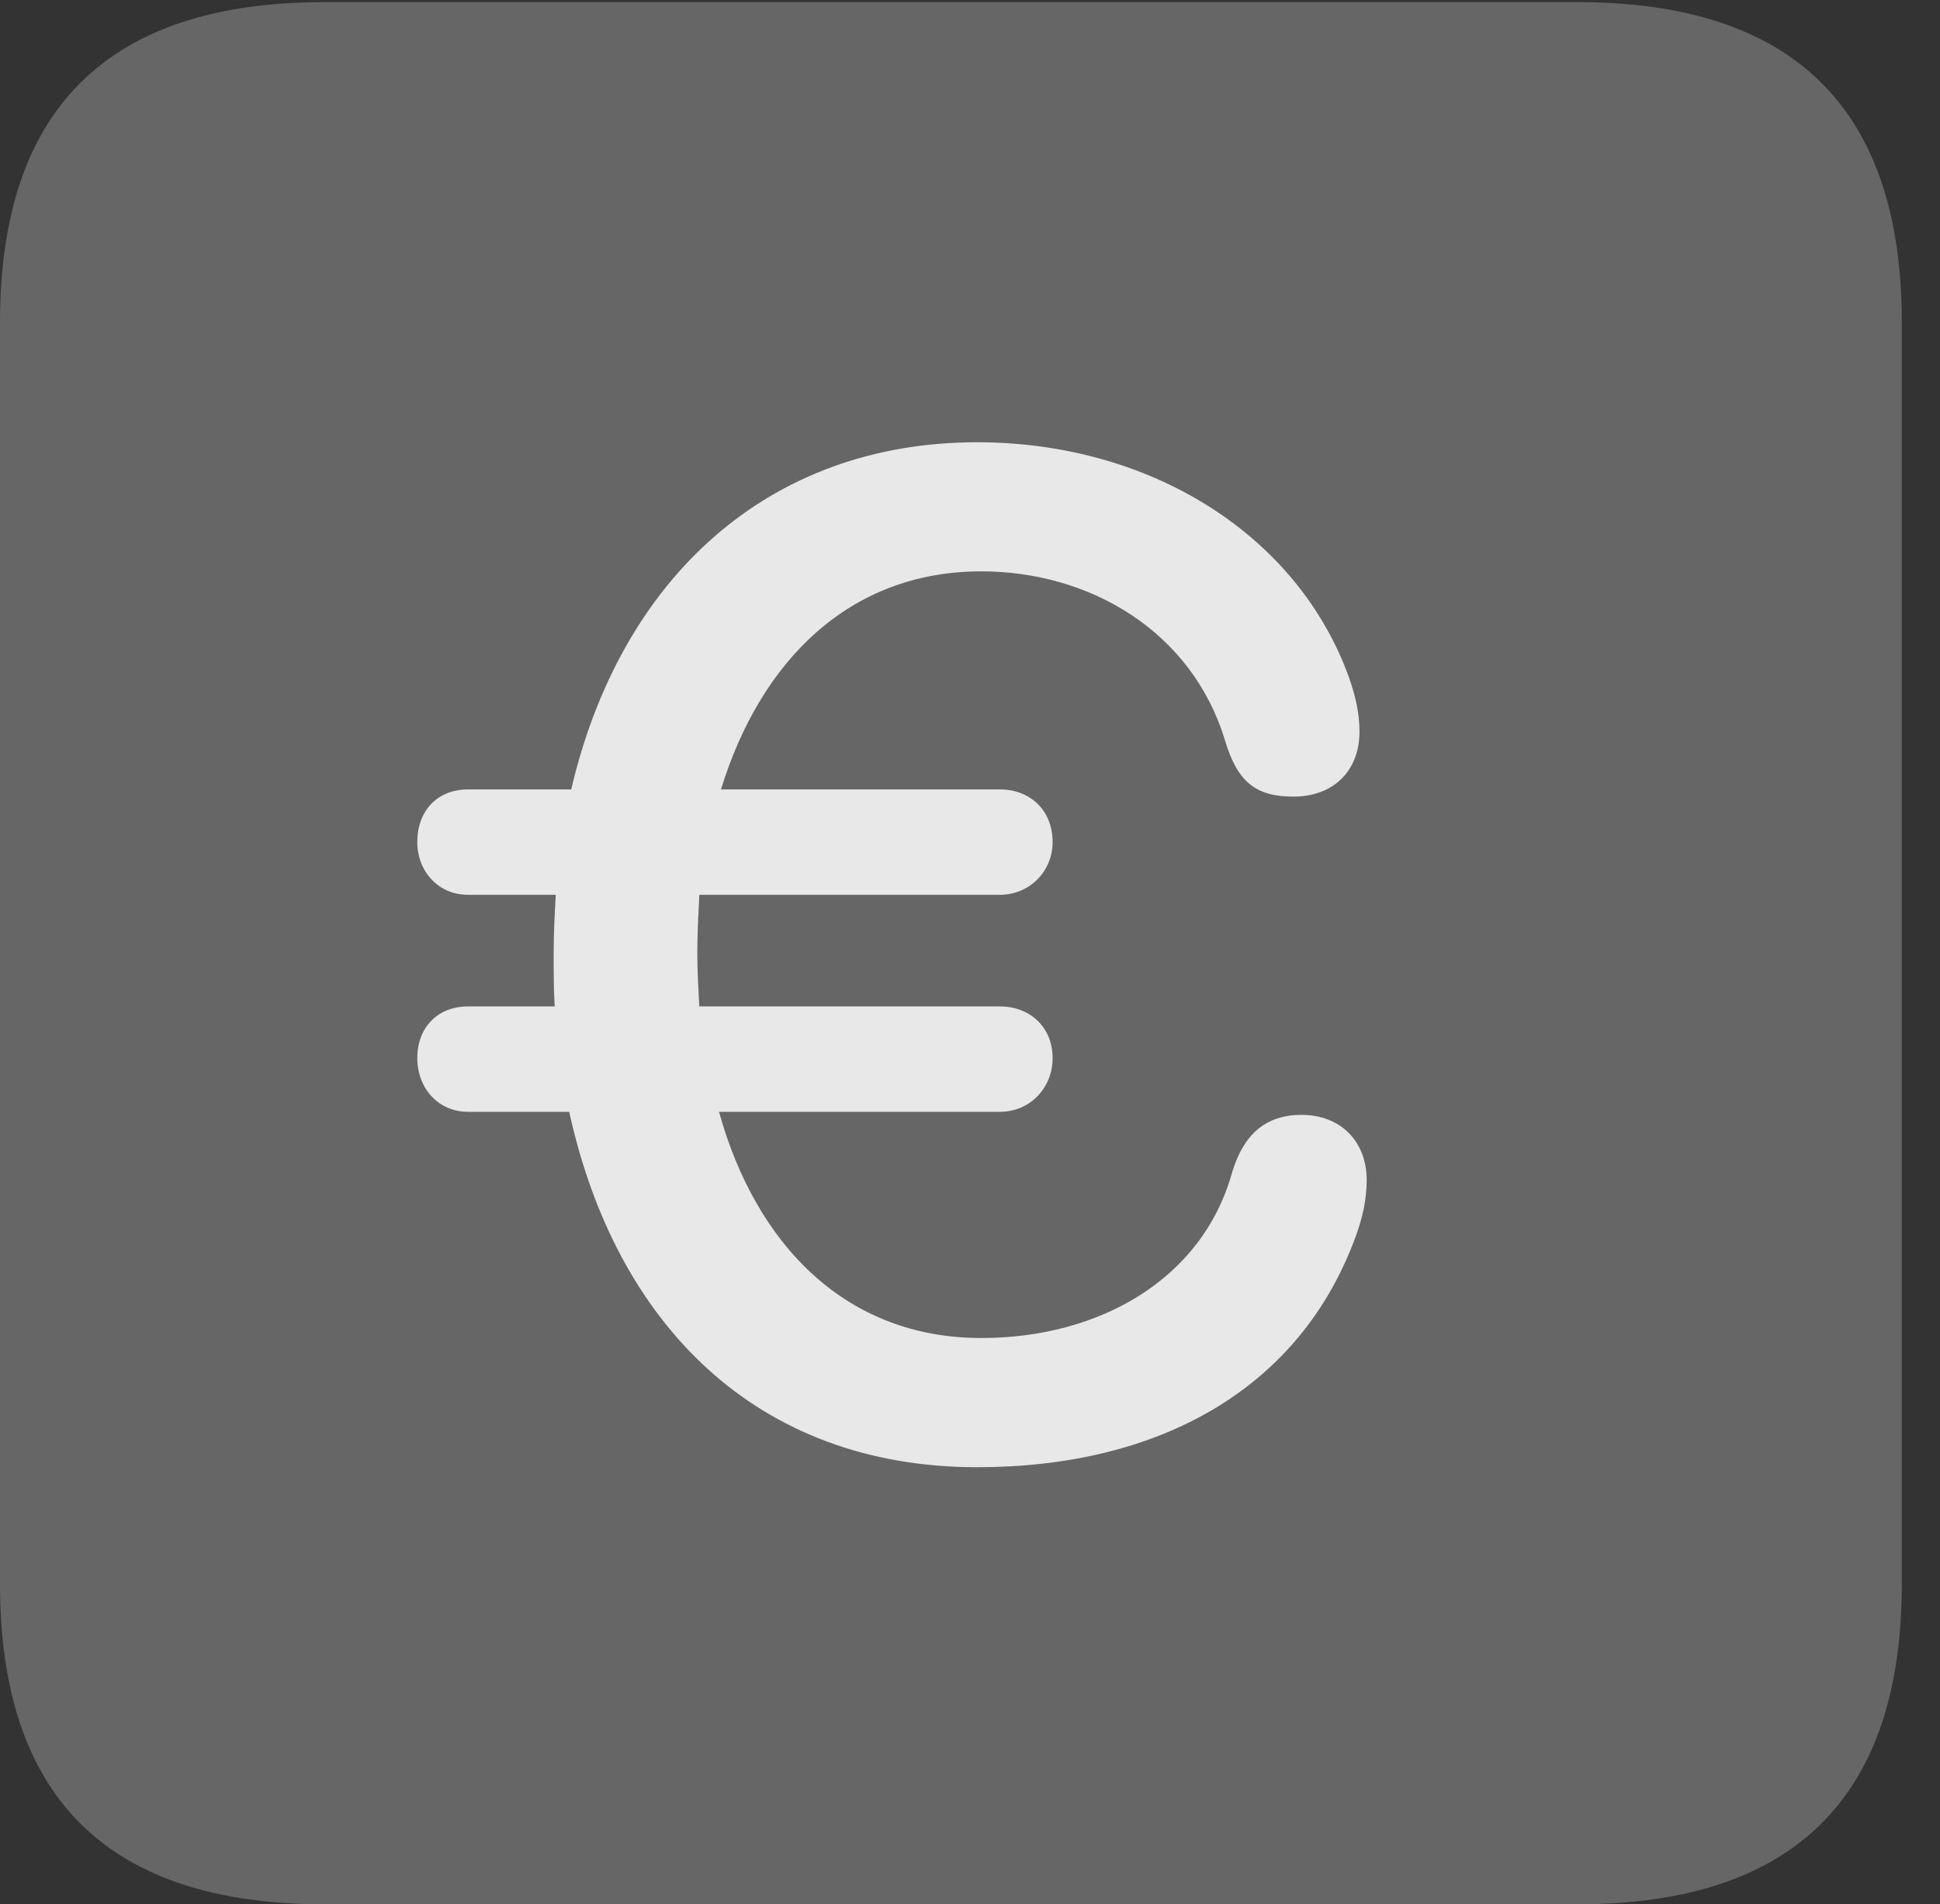 <?xml version="1.0" encoding="UTF-8"?>
<!--Generator: Apple Native CoreSVG 232.5-->
<!DOCTYPE svg
PUBLIC "-//W3C//DTD SVG 1.1//EN"
       "http://www.w3.org/Graphics/SVG/1.1/DTD/svg11.dtd">
<svg version="1.1" xmlns="http://www.w3.org/2000/svg" xmlns:xlink="http://www.w3.org/1999/xlink" width="18.34" height="17.998">
 <rect width="100%" height="100%" fill="#333333" stroke="none"/>
 <g>
  <rect height="17.998" opacity="0" width="18.34" x="0" y="0"/>
  <path d="M3.066 17.998L14.912 17.998C16.963 17.998 17.979 16.982 17.979 14.971L17.979 3.047C17.979 1.035 16.963 0.02 14.912 0.02L3.066 0.02C1.025 0.02 0 1.025 0 3.047L0 14.971C0 16.992 1.025 17.998 3.066 17.998Z" fill="#ffffff" fill-opacity="0.25"/>
  <path d="M9.238 13.867C7.148 13.867 5.82 12.51 5.381 10.508L4.424 10.508C4.141 10.508 3.945 10.283 3.945 10C3.945 9.707 4.141 9.512 4.424 9.512L5.244 9.512C5.234 9.346 5.234 9.189 5.234 9.014C5.234 8.818 5.244 8.643 5.254 8.457L4.424 8.457C4.141 8.457 3.945 8.232 3.945 7.959C3.945 7.656 4.141 7.461 4.424 7.461L5.4 7.461C5.869 5.459 7.266 4.18 9.238 4.18C10.869 4.18 12.266 5.049 12.754 6.406C12.812 6.572 12.852 6.738 12.852 6.914C12.852 7.285 12.607 7.529 12.227 7.529C11.875 7.529 11.699 7.393 11.582 7.002C11.27 5.967 10.303 5.4 9.277 5.4C8.027 5.4 7.188 6.25 6.816 7.461L9.453 7.461C9.736 7.461 9.951 7.656 9.951 7.959C9.951 8.232 9.736 8.457 9.453 8.457L6.611 8.457C6.602 8.643 6.592 8.818 6.592 9.014C6.592 9.18 6.602 9.346 6.611 9.512L9.453 9.512C9.736 9.512 9.951 9.707 9.951 10C9.951 10.283 9.736 10.508 9.453 10.508L6.797 10.508C7.148 11.768 7.998 12.646 9.277 12.646C10.381 12.646 11.367 12.1 11.65 11.074C11.758 10.723 11.963 10.537 12.305 10.537C12.676 10.537 12.92 10.791 12.92 11.152C12.92 11.338 12.881 11.504 12.822 11.67C12.295 13.135 10.947 13.867 9.238 13.867Z" fill="#ffffff" fill-opacity="0.85"/>
 </g>
</svg>
